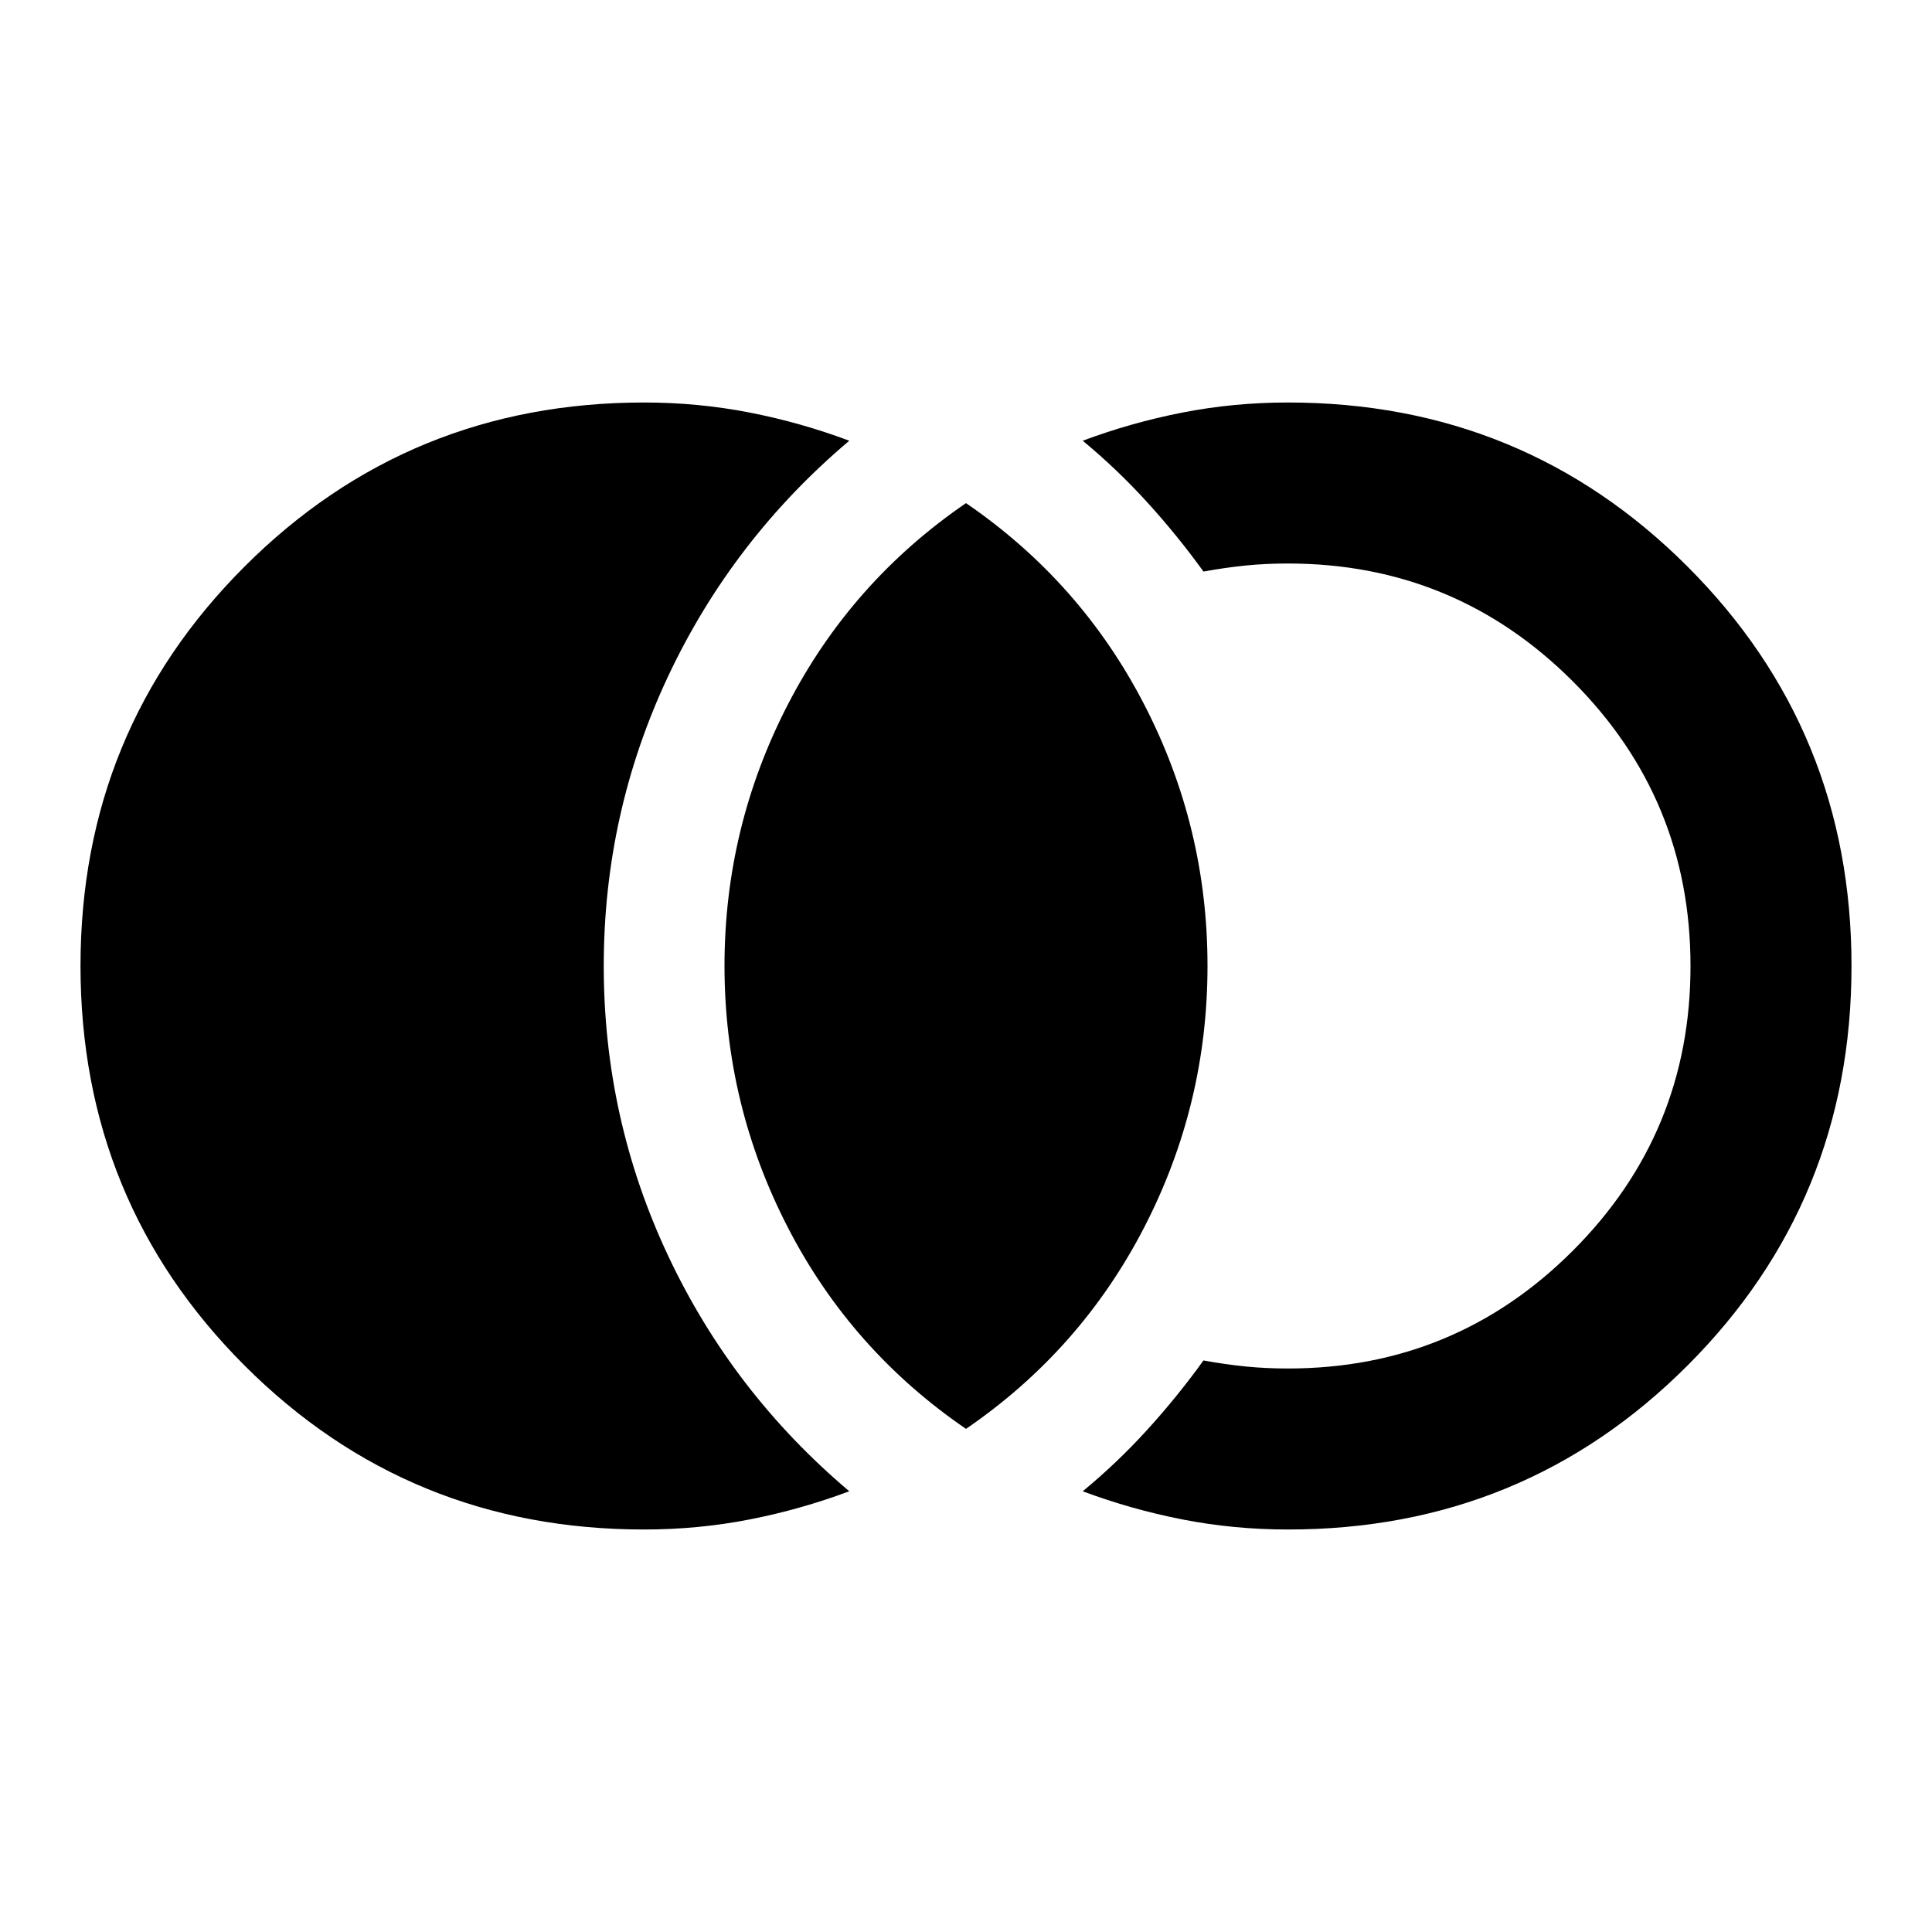 <svg xmlns="http://www.w3.org/2000/svg" width="1em" height="1em" viewBox="0 0 24 24"><path fill="currentColor" d="M8 19q-2.925 0-4.962-2.037T1 12q0-2.925 2.038-4.962T8 5q.675 0 1.313.125t1.237.35Q9.1 6.7 8.3 8.4T7.5 12q0 1.9.8 3.6t2.25 2.925q-.6.225-1.237.35T8 19m8 0q-.675 0-1.312-.125t-1.238-.35q.425-.35.8-.762t.7-.863q.275.05.525.075T16 17q2.075 0 3.538-1.463T21 12q0-2.075-1.463-3.537T16 7q-.275 0-.525.025t-.525.075q-.325-.45-.7-.862t-.8-.763q.6-.225 1.238-.35T16 5q2.925 0 4.963 2.038T23 12q0 2.925-2.037 4.963T16 19m-4-1.25q-1.425-.975-2.212-2.5T9 12q0-1.725.788-3.25T12 6.25q1.425.975 2.213 2.5T15 12q0 1.725-.788 3.25T12 17.75"/></svg>